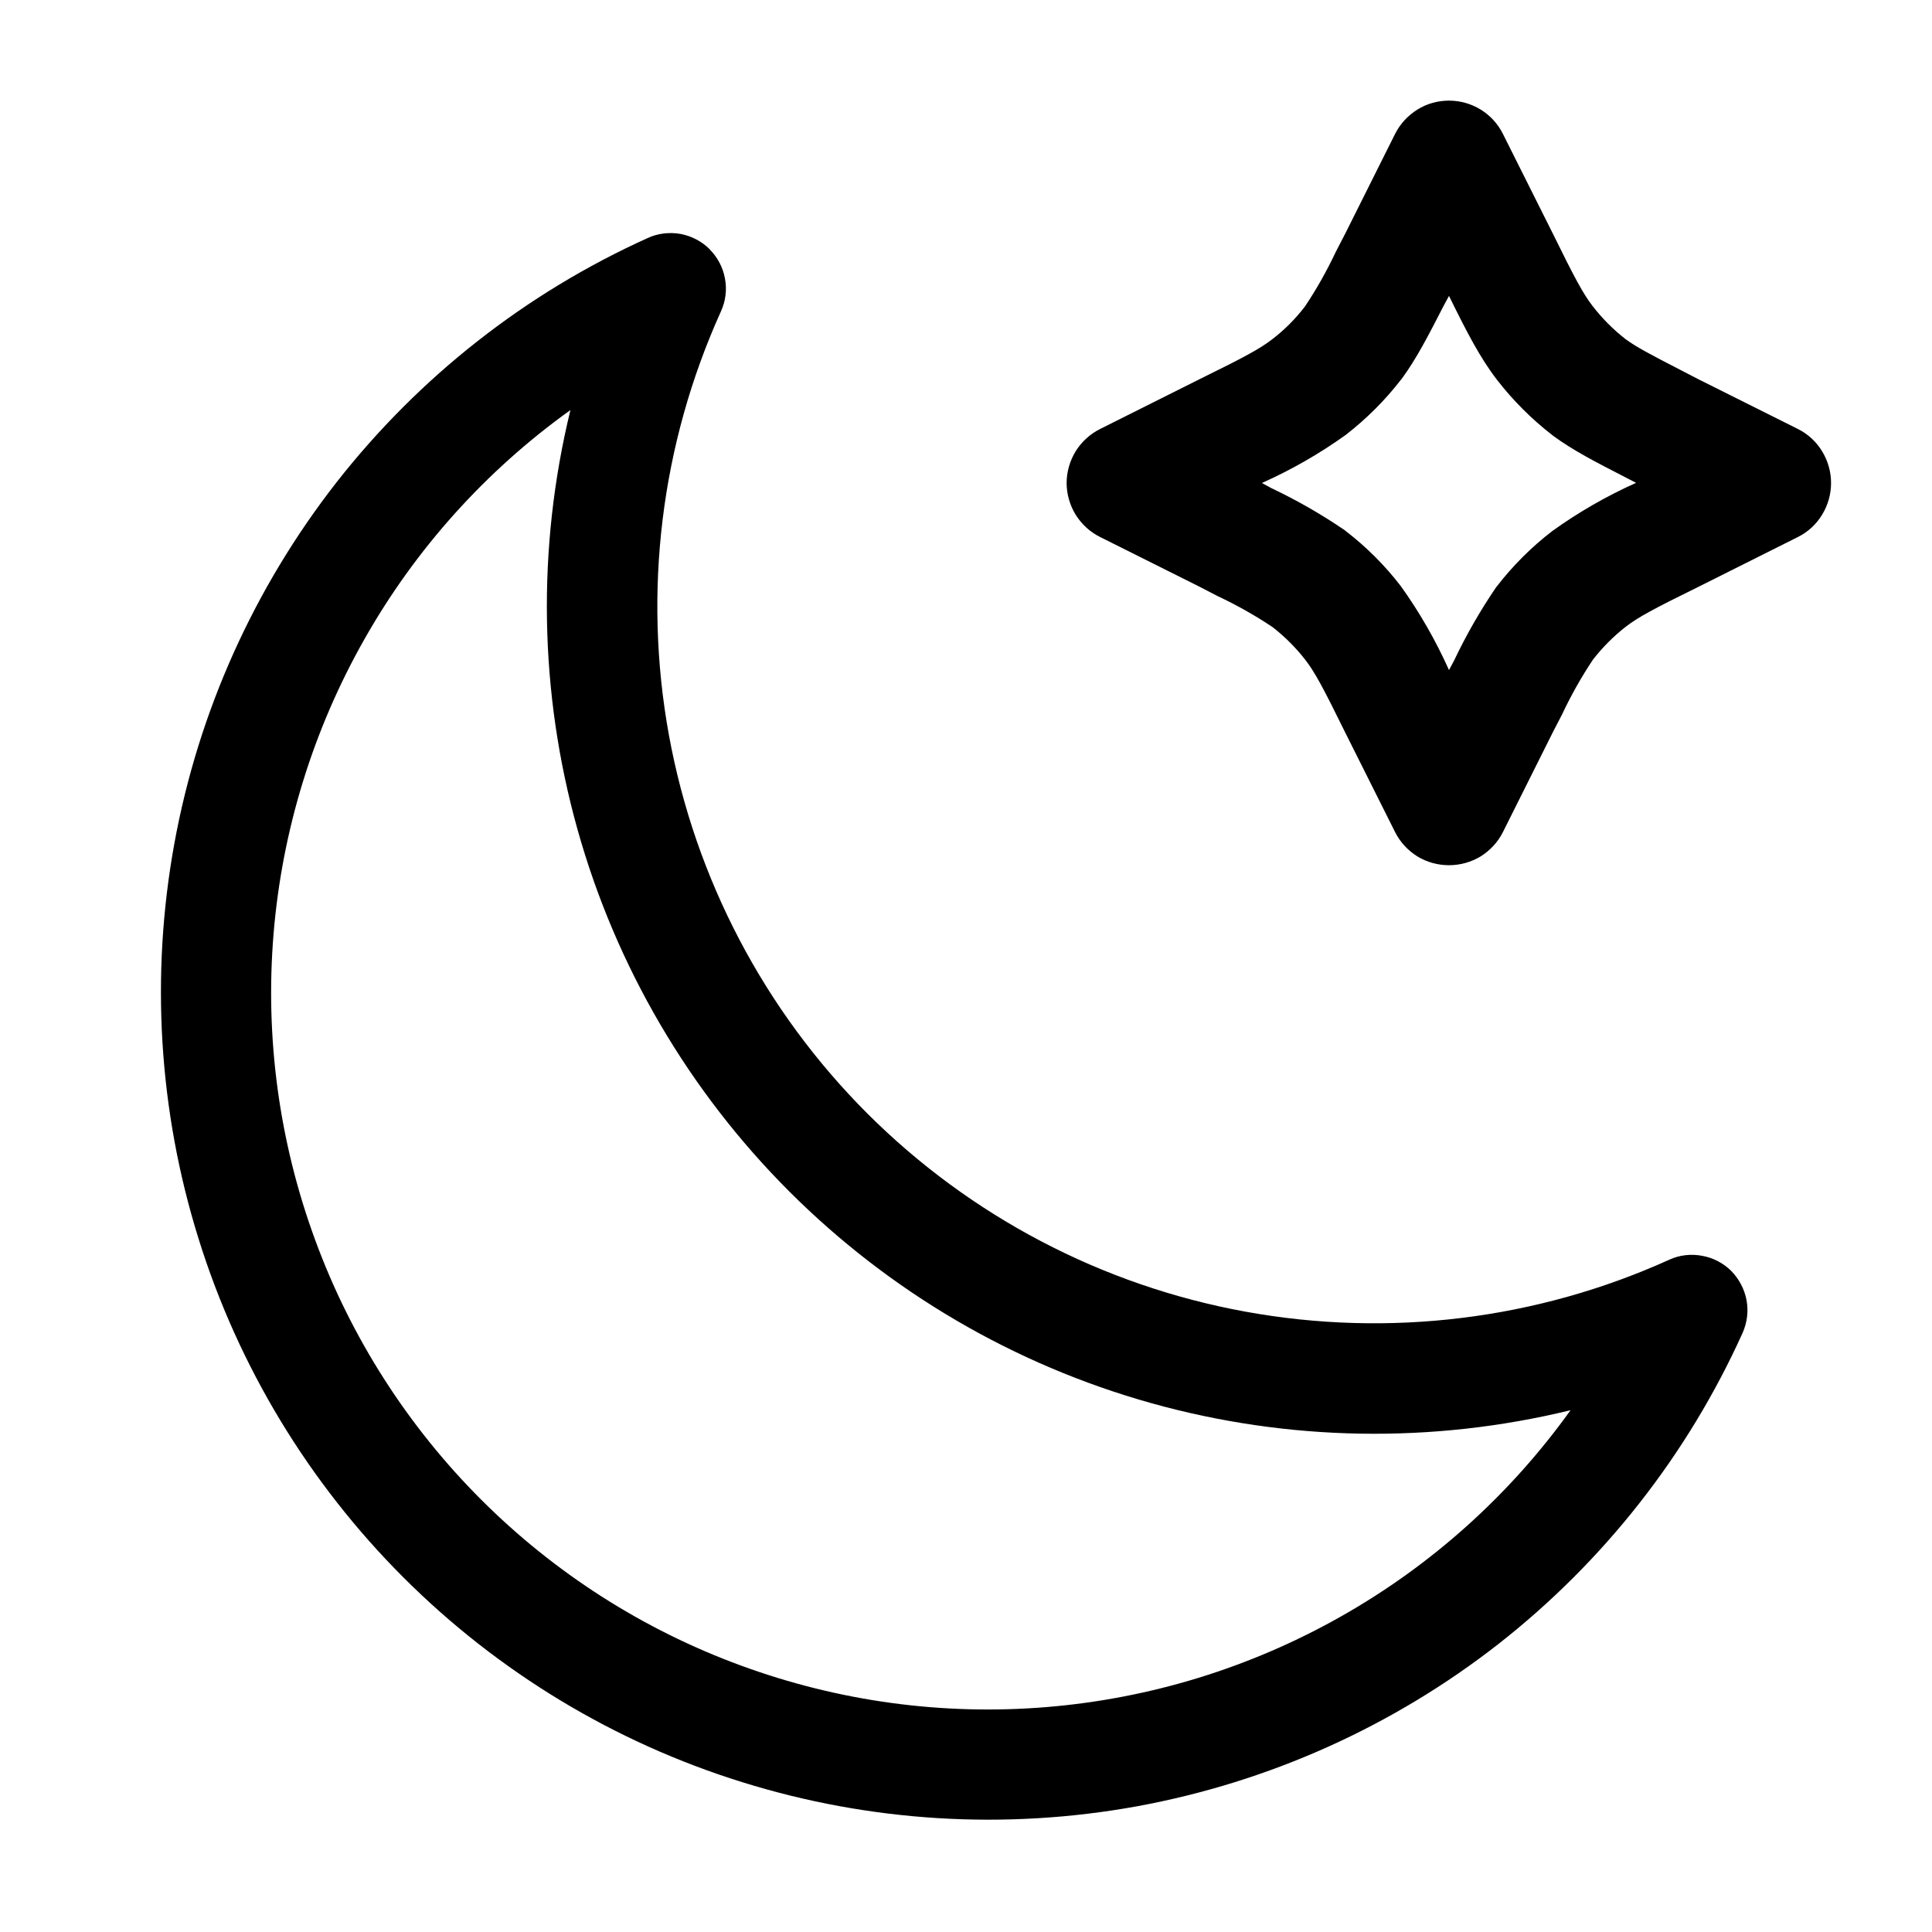 <svg width="1em" height="1em" viewBox="0 0 12 12" xmlns="http://www.w3.org/2000/svg"
	fill="currentColor">
	<path
		d="M4.408 1.549C4.457 1.598 4.491 1.662 4.503 1.731C4.516 1.799 4.507 1.87 4.478 1.934C4.105 2.758 3.993 3.677 4.155 4.567C4.318 5.457 4.747 6.276 5.387 6.916C6.027 7.555 6.846 7.985 7.736 8.147C8.626 8.309 9.545 8.197 10.369 7.824C10.432 7.795 10.503 7.787 10.572 7.8C10.64 7.812 10.704 7.845 10.753 7.894C10.802 7.944 10.835 8.007 10.848 8.075C10.861 8.144 10.852 8.214 10.824 8.278C10.482 9.036 9.961 9.699 9.306 10.212C8.65 10.724 7.881 11.069 7.063 11.219C6.245 11.368 5.403 11.317 4.609 11.069C3.815 10.822 3.093 10.385 2.505 9.797C1.917 9.209 1.48 8.487 1.233 7.693C0.985 6.899 0.934 6.057 1.083 5.239C1.232 4.421 1.578 3.652 2.09 2.996C2.603 2.341 3.266 1.82 4.024 1.478C4.087 1.449 4.158 1.441 4.227 1.453C4.295 1.466 4.359 1.499 4.408 1.548V1.549ZM3.543 2.547C3.018 2.923 2.581 3.409 2.263 3.971C1.944 4.534 1.752 5.158 1.699 5.802C1.646 6.446 1.734 7.093 1.957 7.7C2.179 8.306 2.531 8.857 2.988 9.314C3.445 9.771 3.996 10.123 4.602 10.345C5.209 10.568 5.856 10.656 6.5 10.603C7.144 10.55 7.768 10.358 8.331 10.039C8.893 9.721 9.379 9.284 9.755 8.759C8.897 8.968 8 8.953 7.15 8.715C6.3 8.477 5.526 8.024 4.902 7.4C4.278 6.776 3.825 6.002 3.587 5.152C3.349 4.302 3.334 3.405 3.543 2.547Z"
	/>
	<path fill-rule="evenodd"
		d="M9 0.625C9.142 0.625 9.272 0.705 9.335 0.832L9.647 1.455C9.781 1.728 9.834 1.826 9.892 1.901C9.951 1.977 10.019 2.046 10.096 2.106C10.166 2.157 10.246 2.199 10.438 2.298L10.55 2.356L11.168 2.665C11.23 2.696 11.282 2.744 11.318 2.804C11.354 2.863 11.373 2.931 11.373 3C11.373 3.069 11.354 3.137 11.318 3.196C11.282 3.256 11.23 3.304 11.168 3.335L10.545 3.647C10.272 3.781 10.174 3.834 10.099 3.892C10.023 3.951 9.954 4.02 9.895 4.096C9.822 4.205 9.758 4.319 9.702 4.438L9.644 4.55L9.335 5.168C9.304 5.23 9.256 5.282 9.197 5.319C9.138 5.355 9.069 5.374 9 5.374C8.93 5.374 8.862 5.355 8.803 5.319C8.744 5.282 8.696 5.23 8.665 5.168L8.353 4.545C8.219 4.272 8.166 4.174 8.108 4.099C8.049 4.023 7.98 3.954 7.904 3.895C7.795 3.822 7.681 3.758 7.562 3.702L7.45 3.644L6.832 3.335C6.77 3.304 6.718 3.256 6.681 3.197C6.645 3.138 6.625 3.069 6.625 3C6.625 2.931 6.645 2.862 6.681 2.803C6.718 2.744 6.77 2.696 6.832 2.665L7.455 2.353C7.728 2.219 7.826 2.166 7.901 2.108C7.977 2.05 8.046 1.981 8.105 1.904C8.178 1.795 8.242 1.681 8.298 1.562L8.356 1.45L8.665 0.832C8.696 0.77 8.744 0.718 8.803 0.681C8.862 0.644 8.93 0.625 9 0.625ZM9 1.838C9.112 2.066 9.194 2.224 9.298 2.359C9.398 2.488 9.513 2.603 9.641 2.702L9.647 2.707C9.771 2.798 9.915 2.872 10.102 2.968L10.162 2.999C9.979 3.081 9.805 3.181 9.642 3.298C9.512 3.398 9.397 3.513 9.298 3.641L9.293 3.647C9.194 3.792 9.107 3.944 9.032 4.102L9 4.162C8.918 3.979 8.818 3.804 8.701 3.641C8.602 3.512 8.487 3.397 8.358 3.298L8.352 3.293C8.207 3.194 8.055 3.107 7.897 3.032L7.838 3C8.021 2.918 8.196 2.818 8.359 2.701C8.488 2.601 8.603 2.486 8.702 2.358L8.707 2.352C8.798 2.228 8.872 2.084 8.968 1.897L9 1.838Z"
	/>
</svg>